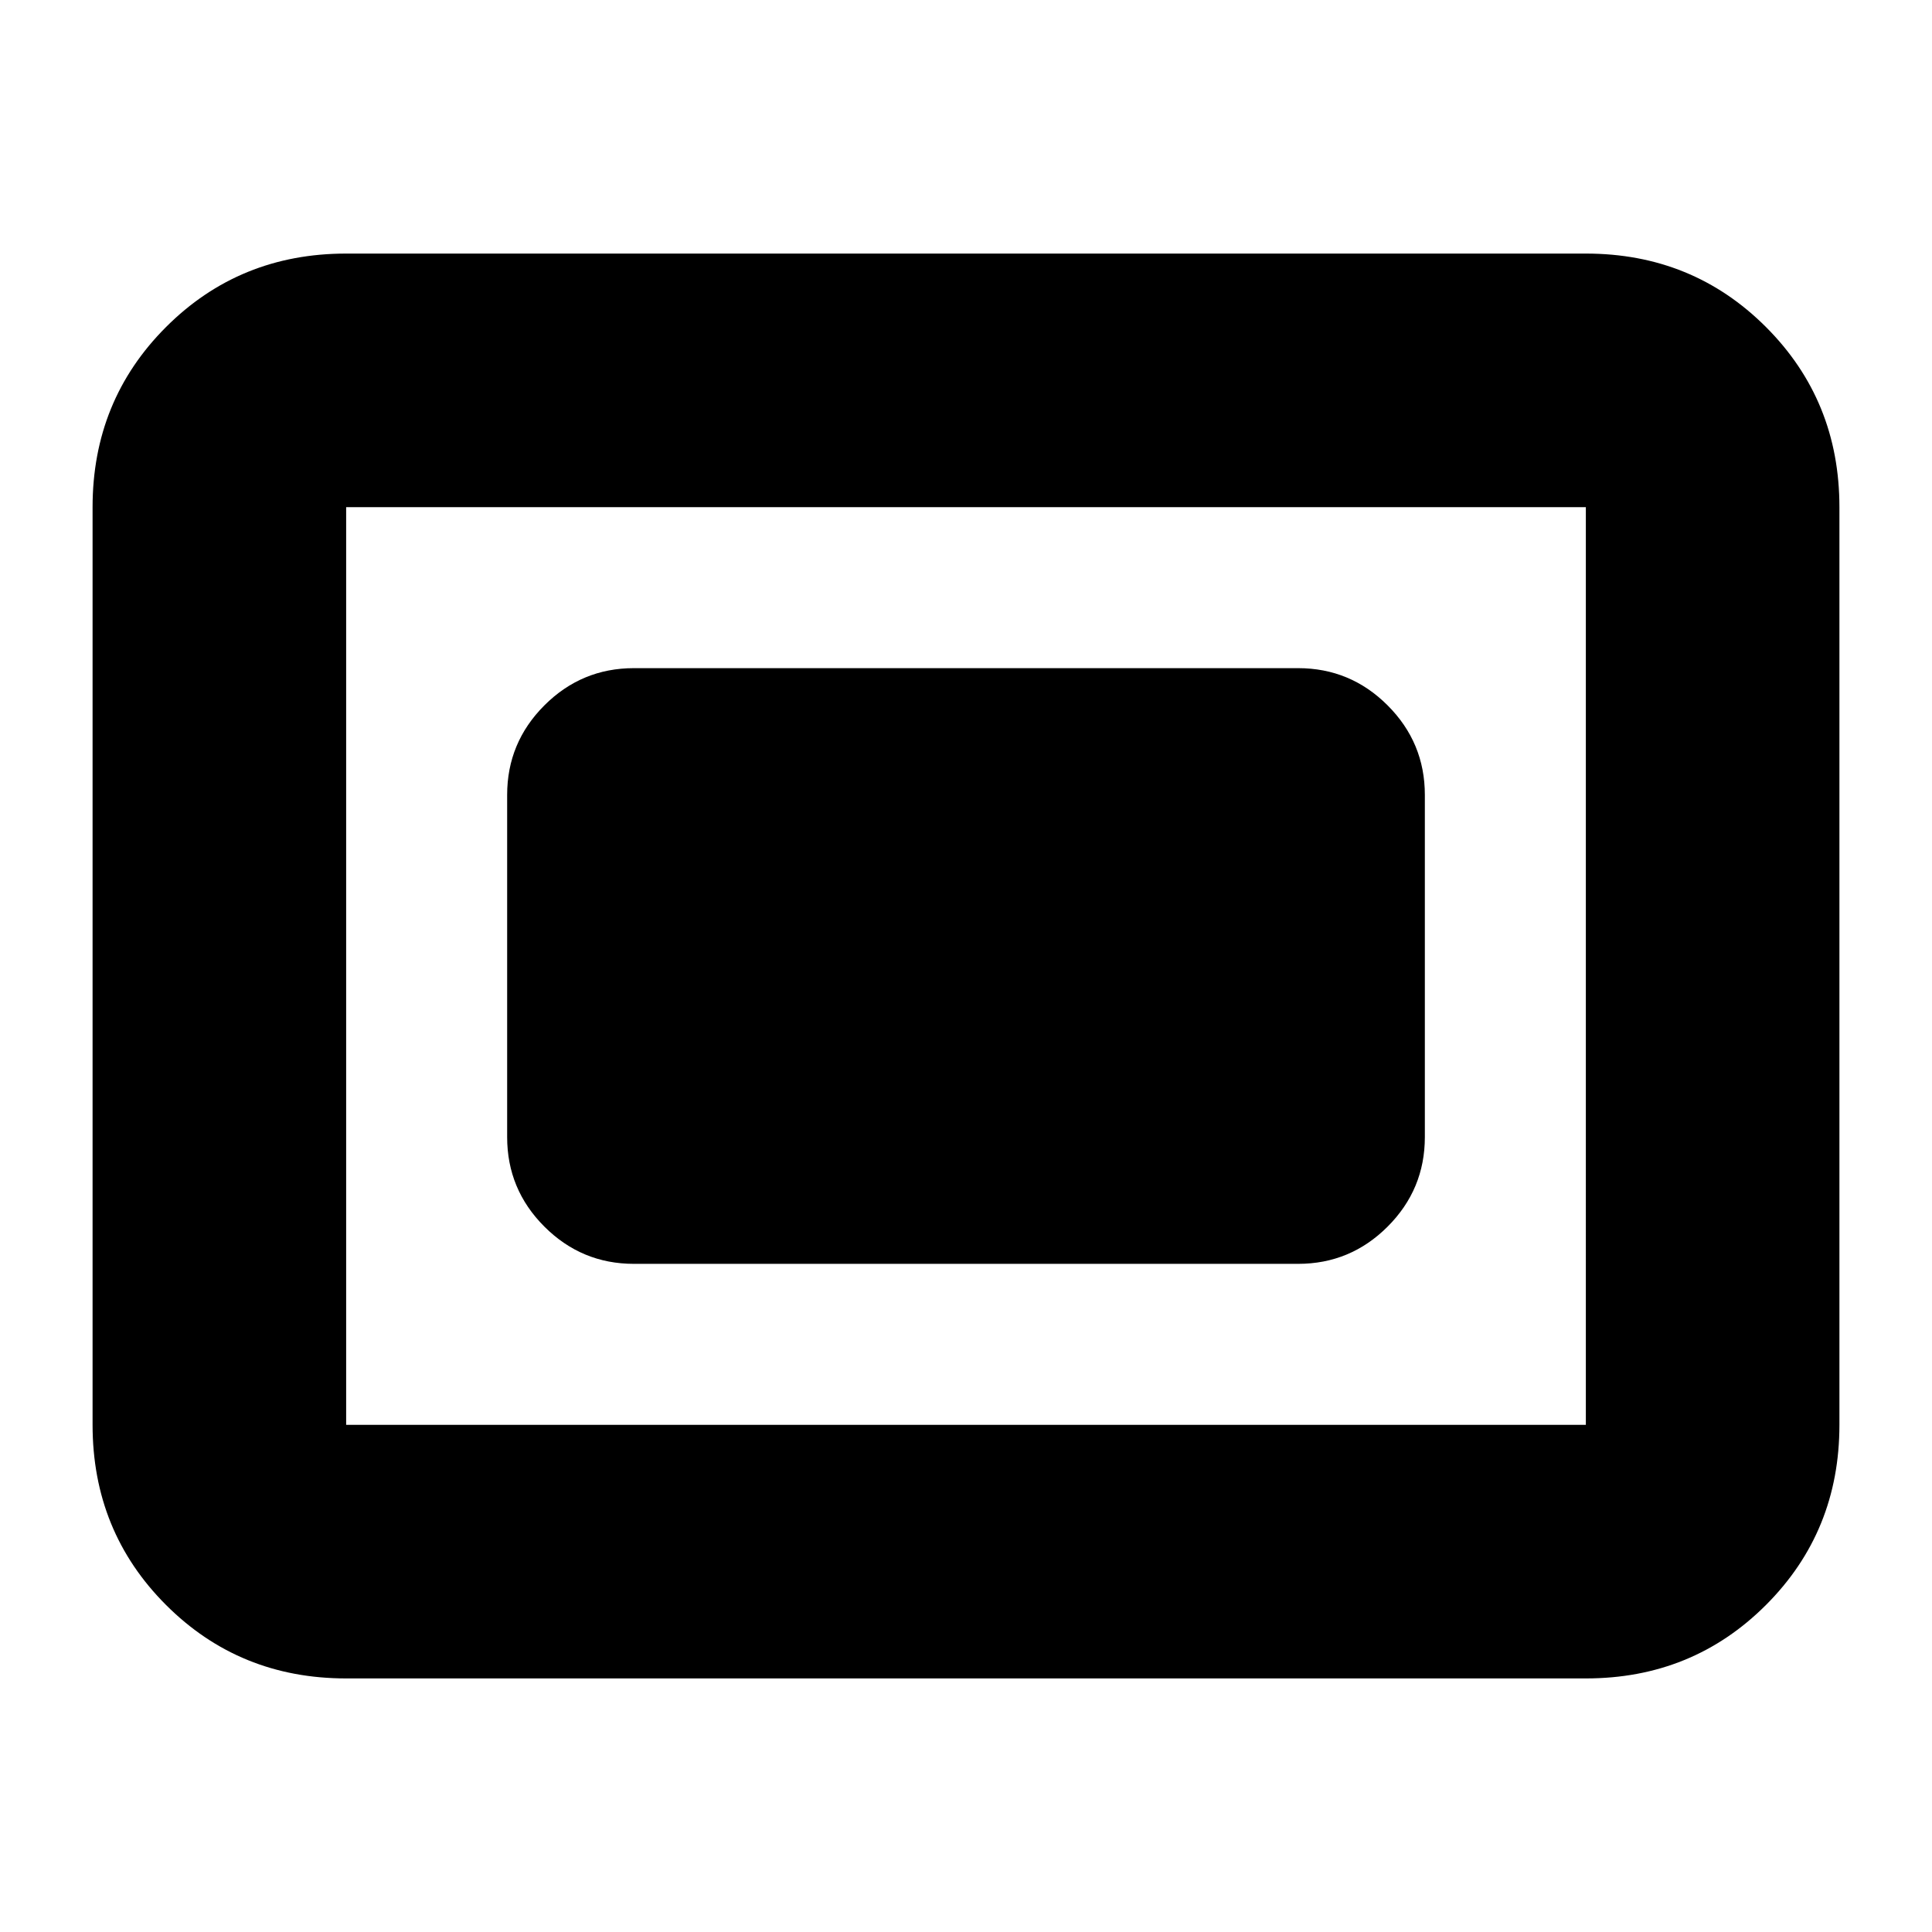 <svg xmlns="http://www.w3.org/2000/svg" height="24" viewBox="0 96 960 960" width="24"><path d="M172 930q-53 0-89.5-36.5T46 804V348q0-53 36.5-89.5T172 222h616q53 0 89.5 36.5T914 348v456q0 53-36.5 89.5T788 930H172Zm0-126h616V348H172v456Zm143-80h330q26 0 44.5-18.5T708 661V491q0-26-18.5-44.5T645 428H315q-26 0-44.5 18.5T252 491v170q0 26 18.5 44.5T315 724Z"/></svg>